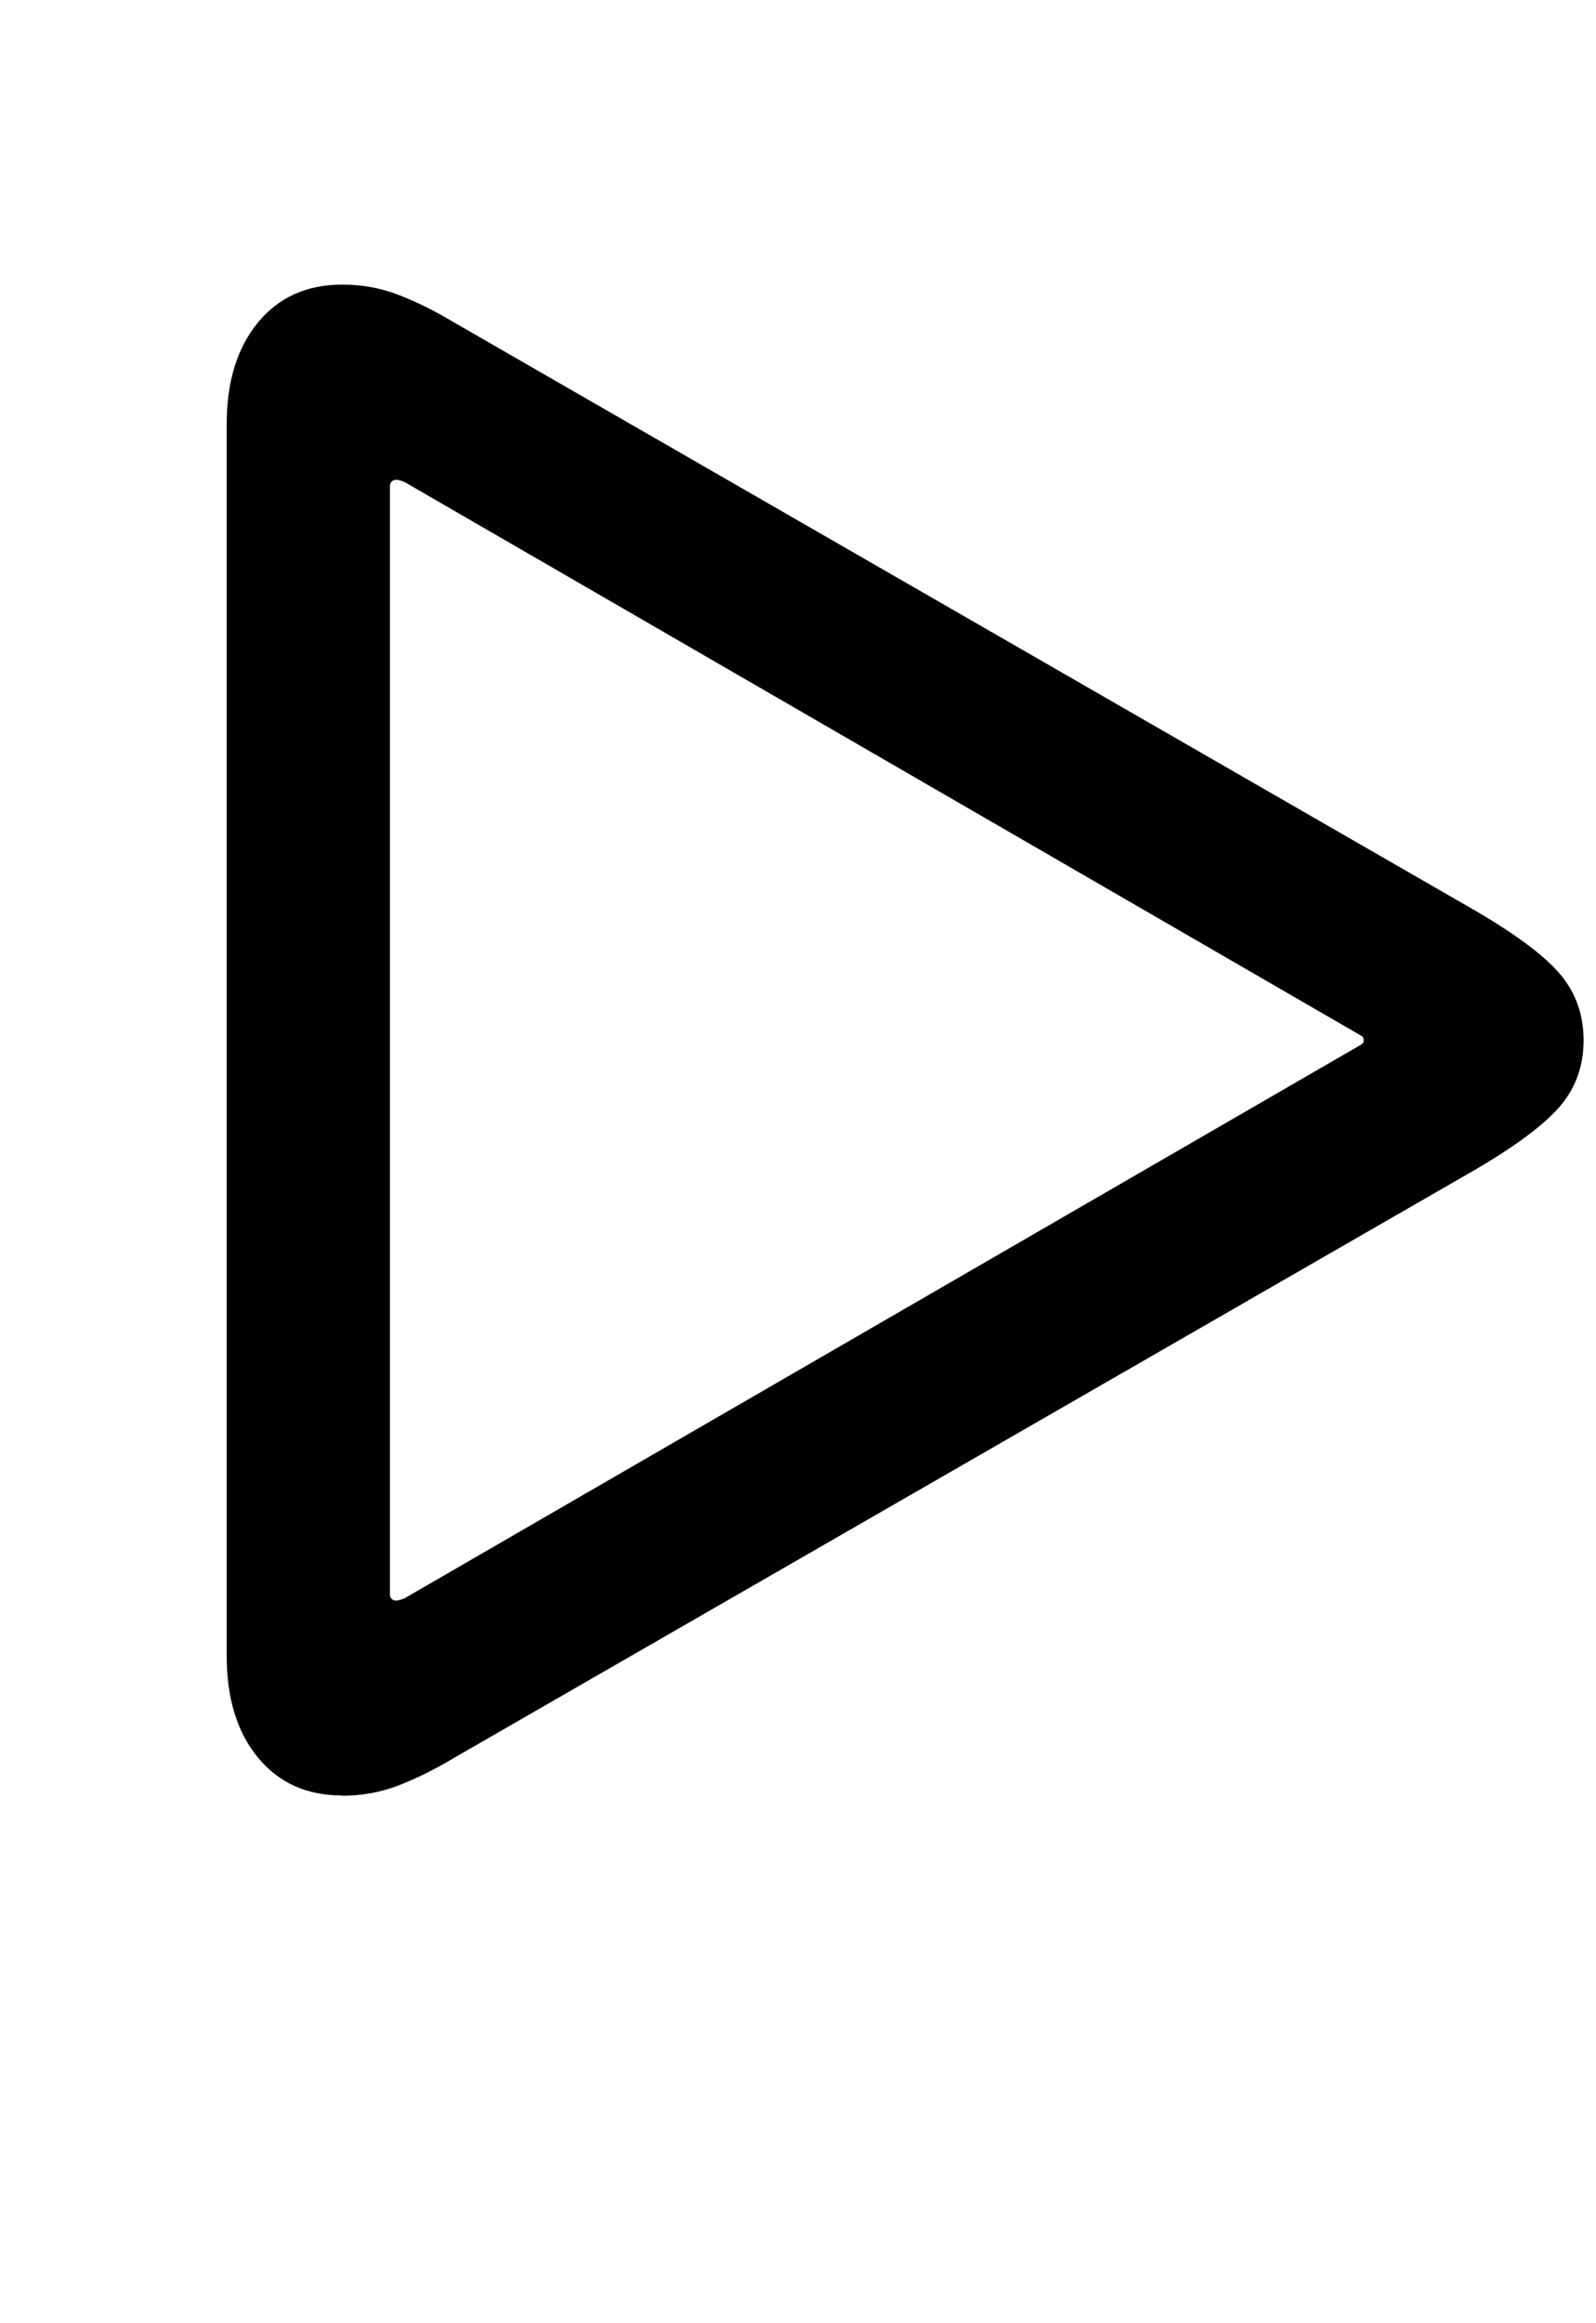 <svg height="32" viewBox="0 0 22 32" width="22" xmlns="http://www.w3.org/2000/svg"><path d="m4.719 24.734q.406 0 .773-.141t.758-.375l14.063-8.094q.859-.5 1.188-.883t.328-.914-.328-.914-1.188-.883l-14.063-8.094q-.391-.234-.758-.375t-.773-.141q-.734 0-1.164.523t-.43 1.398v16.969q0 .875.43 1.398t1.164.523zm.75-2.687q-.094 0-.094-.094v-15.25q0-.094.094-.094.031 0 .109.031l13.156 7.609q.031.016.047.031t.016.047-.016.047-.047.031l-13.156 7.609q-.078.031-.109.031z"/></svg>